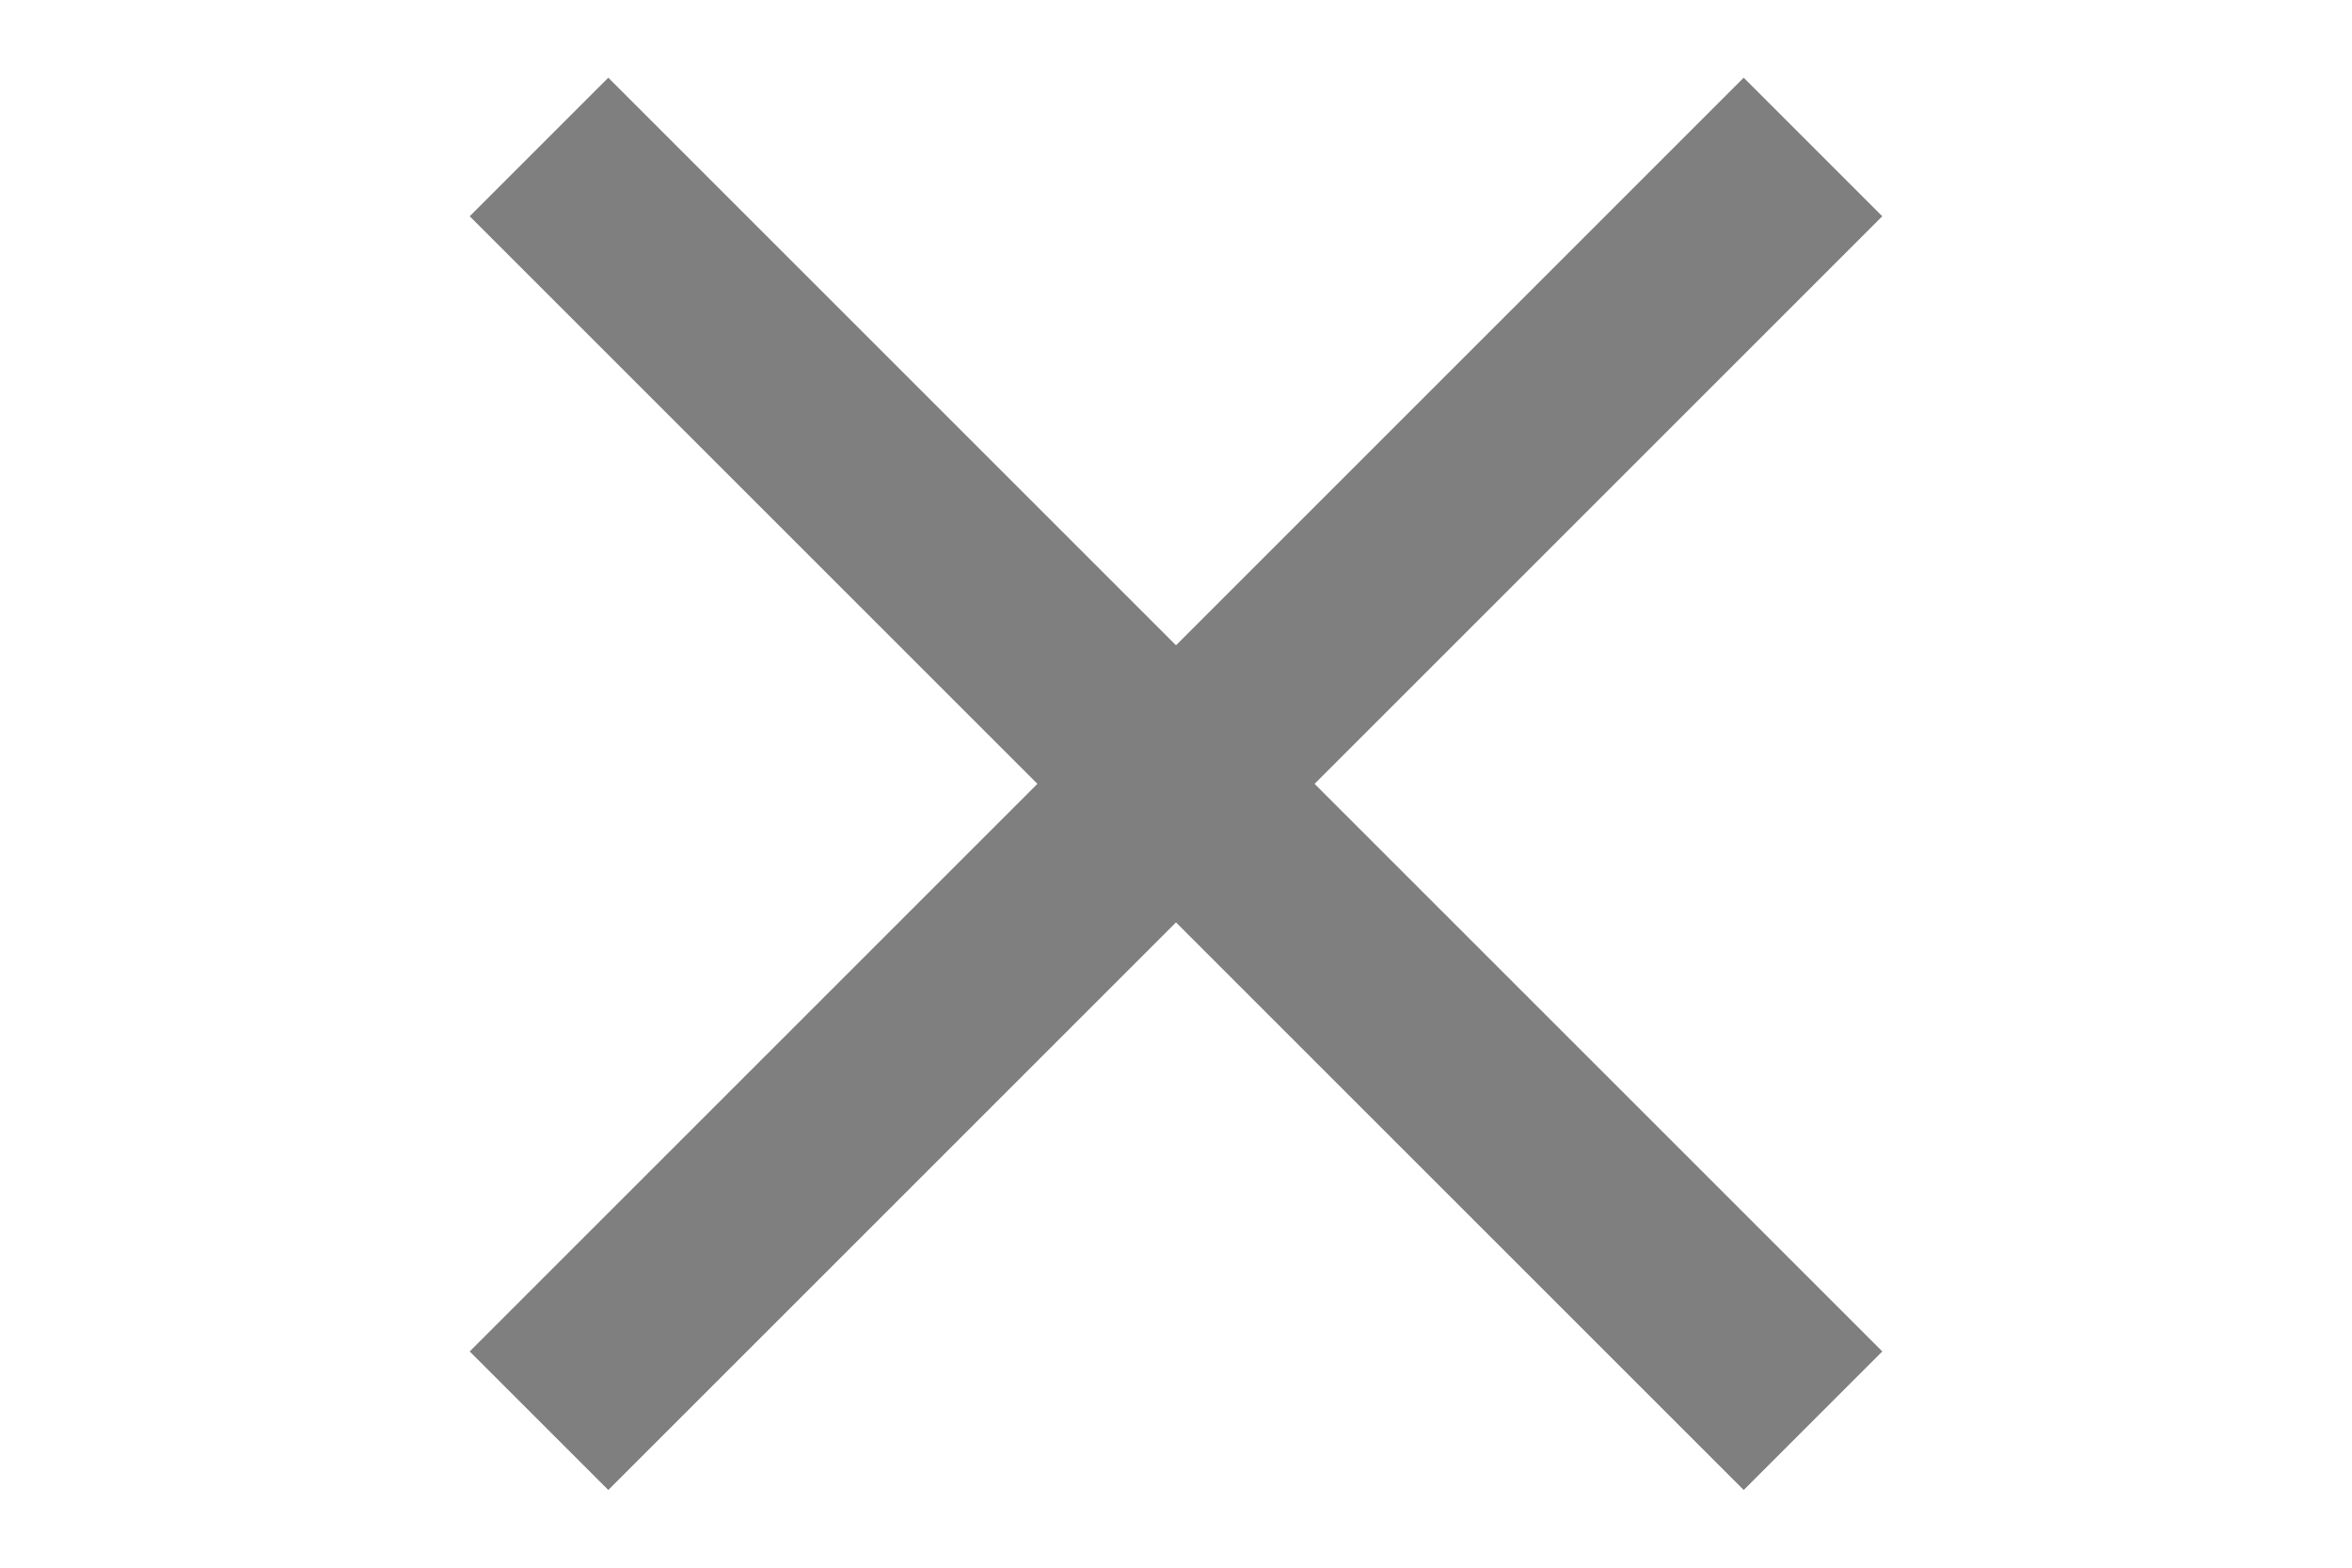 <svg width="24" height="16" viewBox="-4.5 0 24 16" fill="none" xmlns="http://www.w3.org/2000/svg">
<g opacity="0.5">
<path d="M1 1.5L7.5 8L1 14.5" stroke="black" stroke-width="2"/>
<path d="M14 1.5L7.5 8L14 14.5" stroke="black" stroke-width="2"/>
</g>
</svg>
